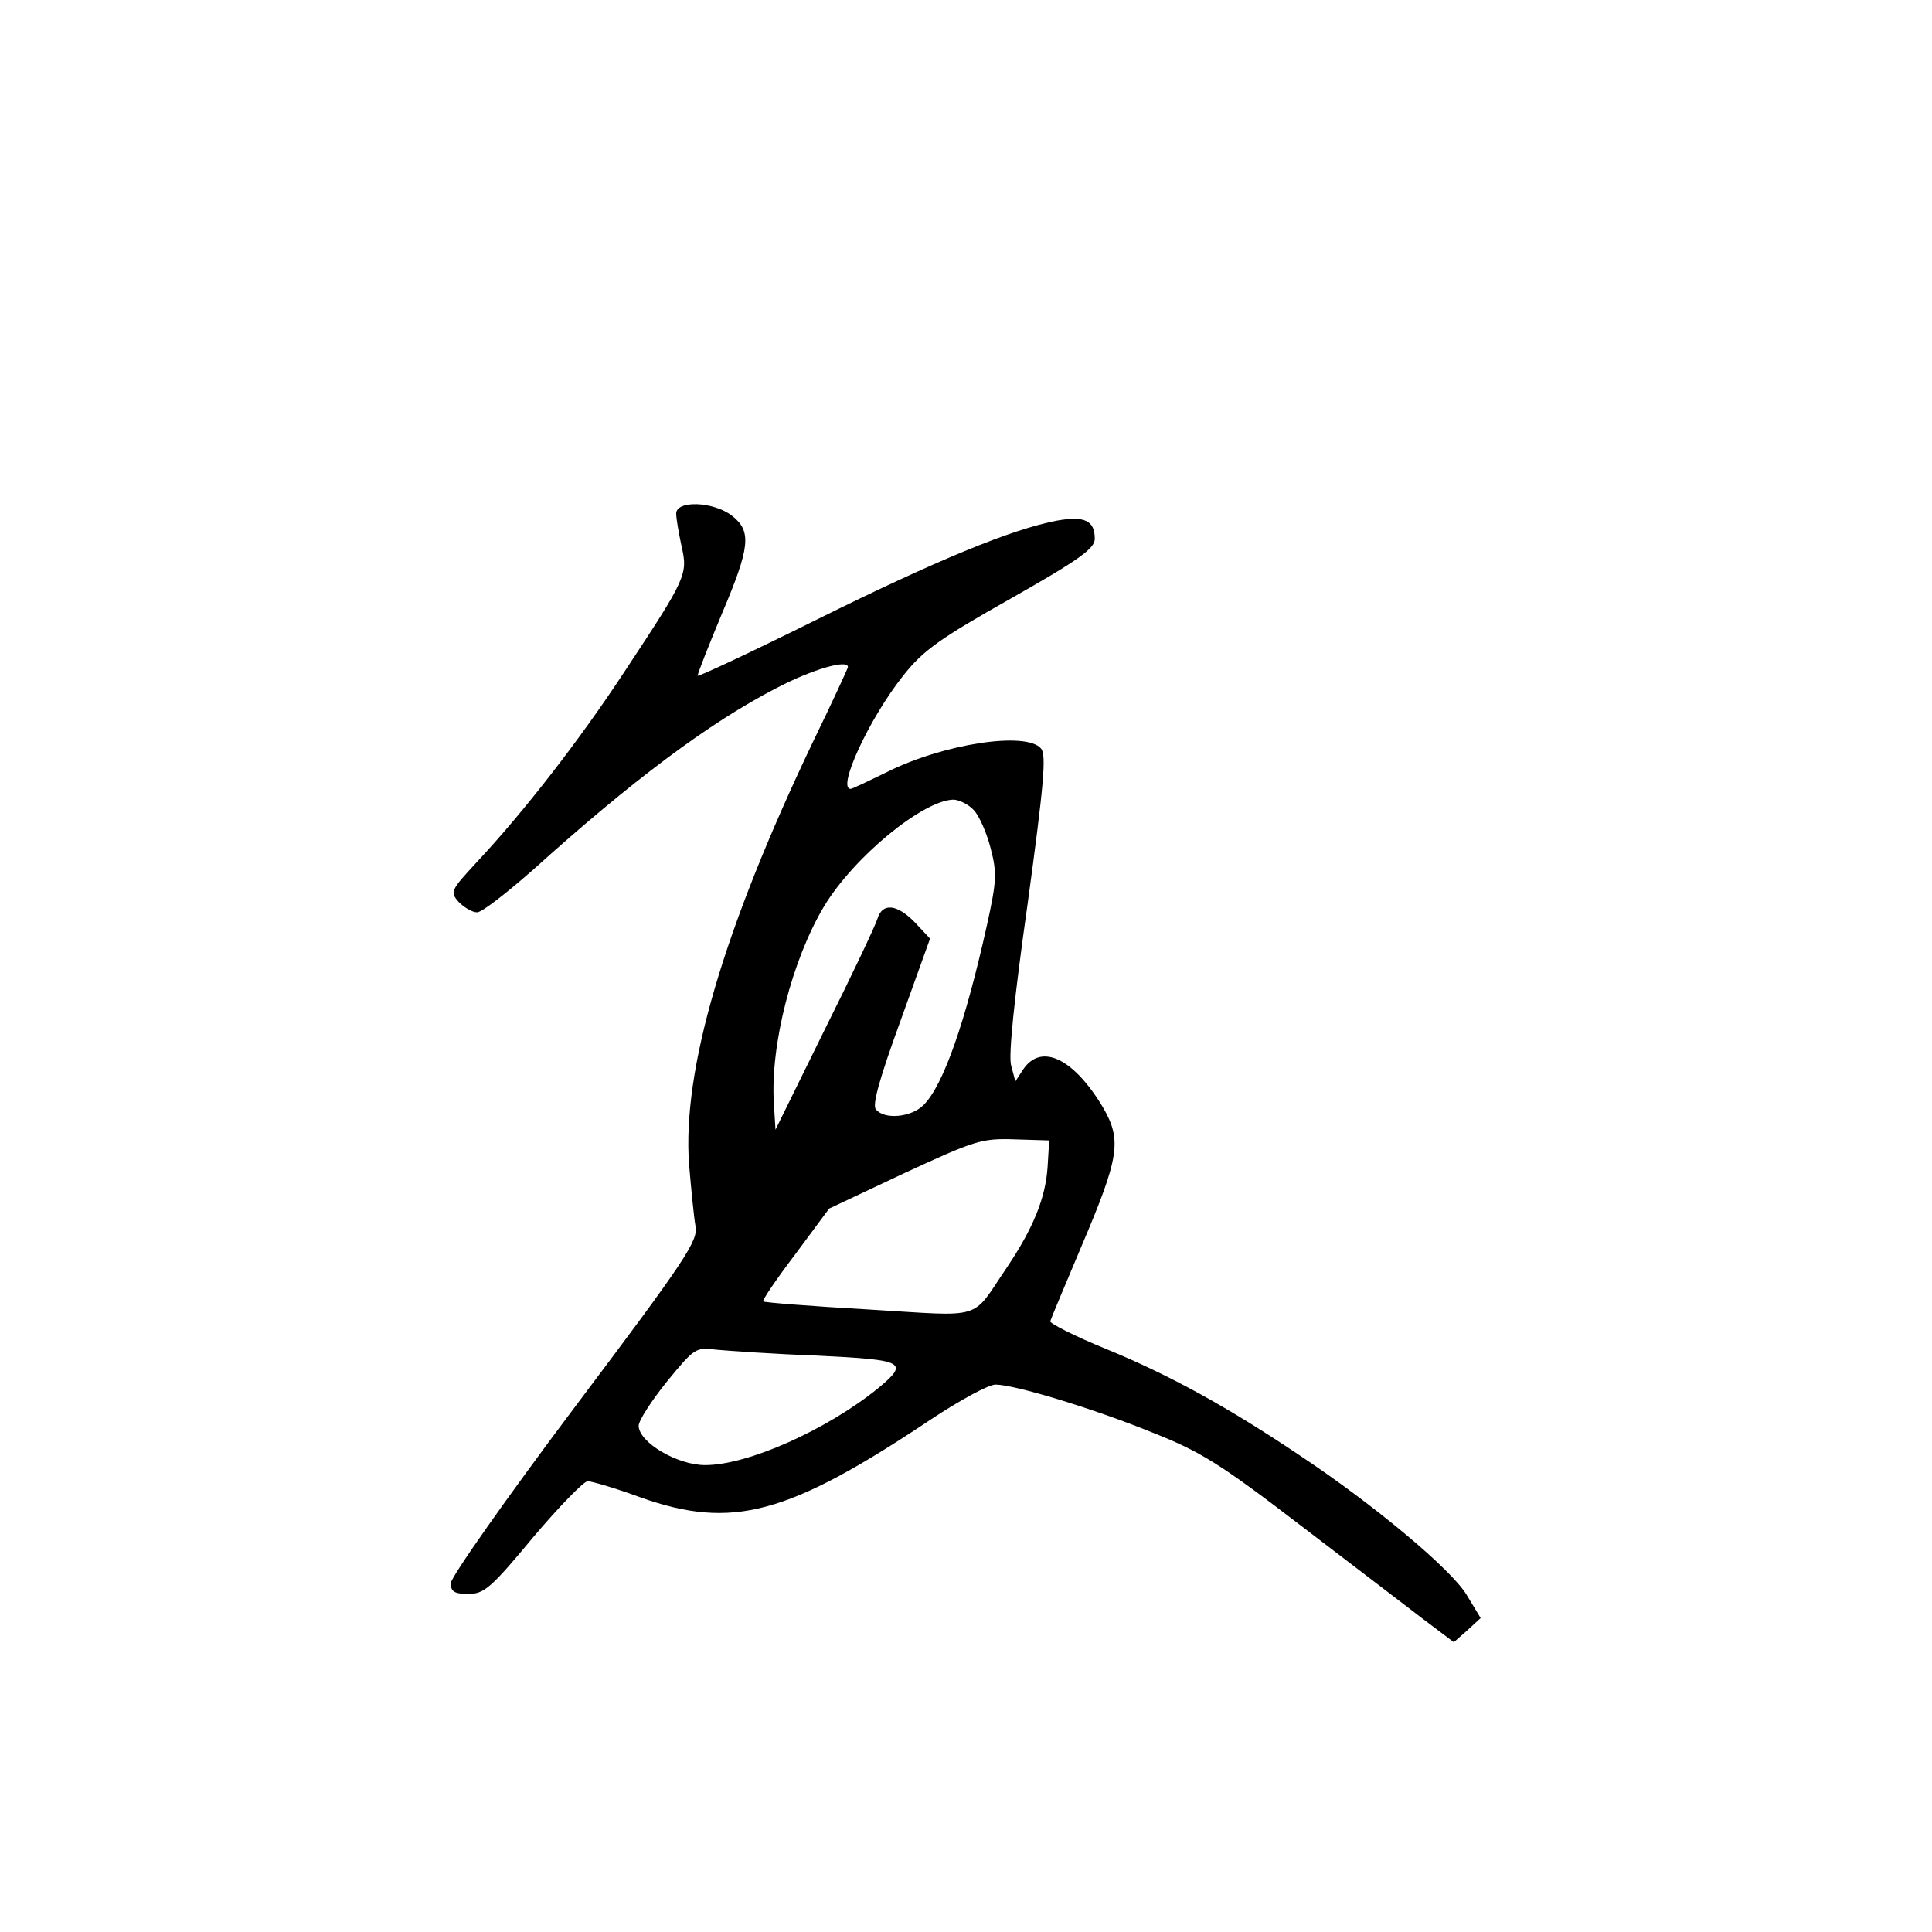 <?xml version="1.0" standalone="no"?>
<!DOCTYPE svg PUBLIC "-//W3C//DTD SVG 20010904//EN"
 "http://www.w3.org/TR/2001/REC-SVG-20010904/DTD/svg10.dtd">
<svg version="1.0" xmlns="http://www.w3.org/2000/svg"
 width="360pt" height="360pt" viewBox="0 0 360 360"
 preserveAspectRatio="xMidYMid meet">
<g transform="translate(0,360) scale(0.1,-0.1)"
fill="#000000" stroke="none">
<path d="M1260 2643 c0 -10 5 -37 10 -61 12 -52 9 -59 -106 -233 -84 -128
-188 -262 -277 -357 -47 -51 -49 -54 -32 -73 10 -10 25 -19 34 -19 9 0 55 36
104 79 184 166 328 274 454 339 67 35 133 54 133 39 0 -2 -29 -65 -65 -139
-168 -352 -244 -613 -231 -788 4 -47 9 -98 12 -115 5 -27 -18 -62 -225 -337
-127 -169 -231 -317 -231 -328 0 -16 7 -20 33 -20 29 0 42 11 120 105 49 58
95 105 102 105 7 0 52 -13 98 -30 172 -61 275 -33 543 146 53 35 106 64 119
64 35 0 181 -44 294 -90 88 -35 124 -57 274 -172 94 -72 198 -151 229 -175
l57 -43 25 22 25 23 -26 43 c-28 47 -171 167 -311 260 -134 90 -243 150 -360
198 -59 24 -106 48 -105 52 1 4 27 66 57 137 72 169 77 200 41 262 -54 90
-114 120 -148 71 l-15 -23 -8 30 c-5 19 6 126 31 302 30 220 35 276 25 288
-27 33 -184 9 -290 -45 -33 -16 -62 -30 -65 -30 -26 0 35 132 98 211 37 47 68
69 201 144 127 72 156 93 156 111 0 34 -19 43 -70 34 -85 -16 -225 -74 -447
-184 -123 -61 -223 -108 -223 -105 0 4 20 55 45 115 53 125 56 154 19 183 -35
27 -104 29 -104 4z m555 -553 c10 -11 24 -43 31 -71 12 -46 11 -61 -7 -143
-40 -180 -81 -298 -118 -335 -23 -23 -73 -28 -89 -8 -7 8 7 58 46 165 l55 153
-28 30 c-34 35 -61 37 -70 7 -4 -13 -48 -106 -99 -208 l-91 -185 -3 49 c-7
109 34 268 94 368 56 92 183 196 240 198 11 0 29 -9 39 -20z m137 -665 c-4
-58 -27 -114 -76 -187 -68 -100 -39 -91 -258 -78 -106 6 -194 13 -196 15 -2 2
25 42 60 88 l63 85 140 66 c132 61 144 65 205 63 l65 -2 -3 -50z m-429 -351
c163 -8 172 -12 113 -61 -95 -77 -242 -143 -322 -143 -52 0 -123 42 -124 73 0
10 24 47 53 83 51 62 53 64 92 59 22 -2 106 -8 188 -11z"/>
</g>
</svg>
